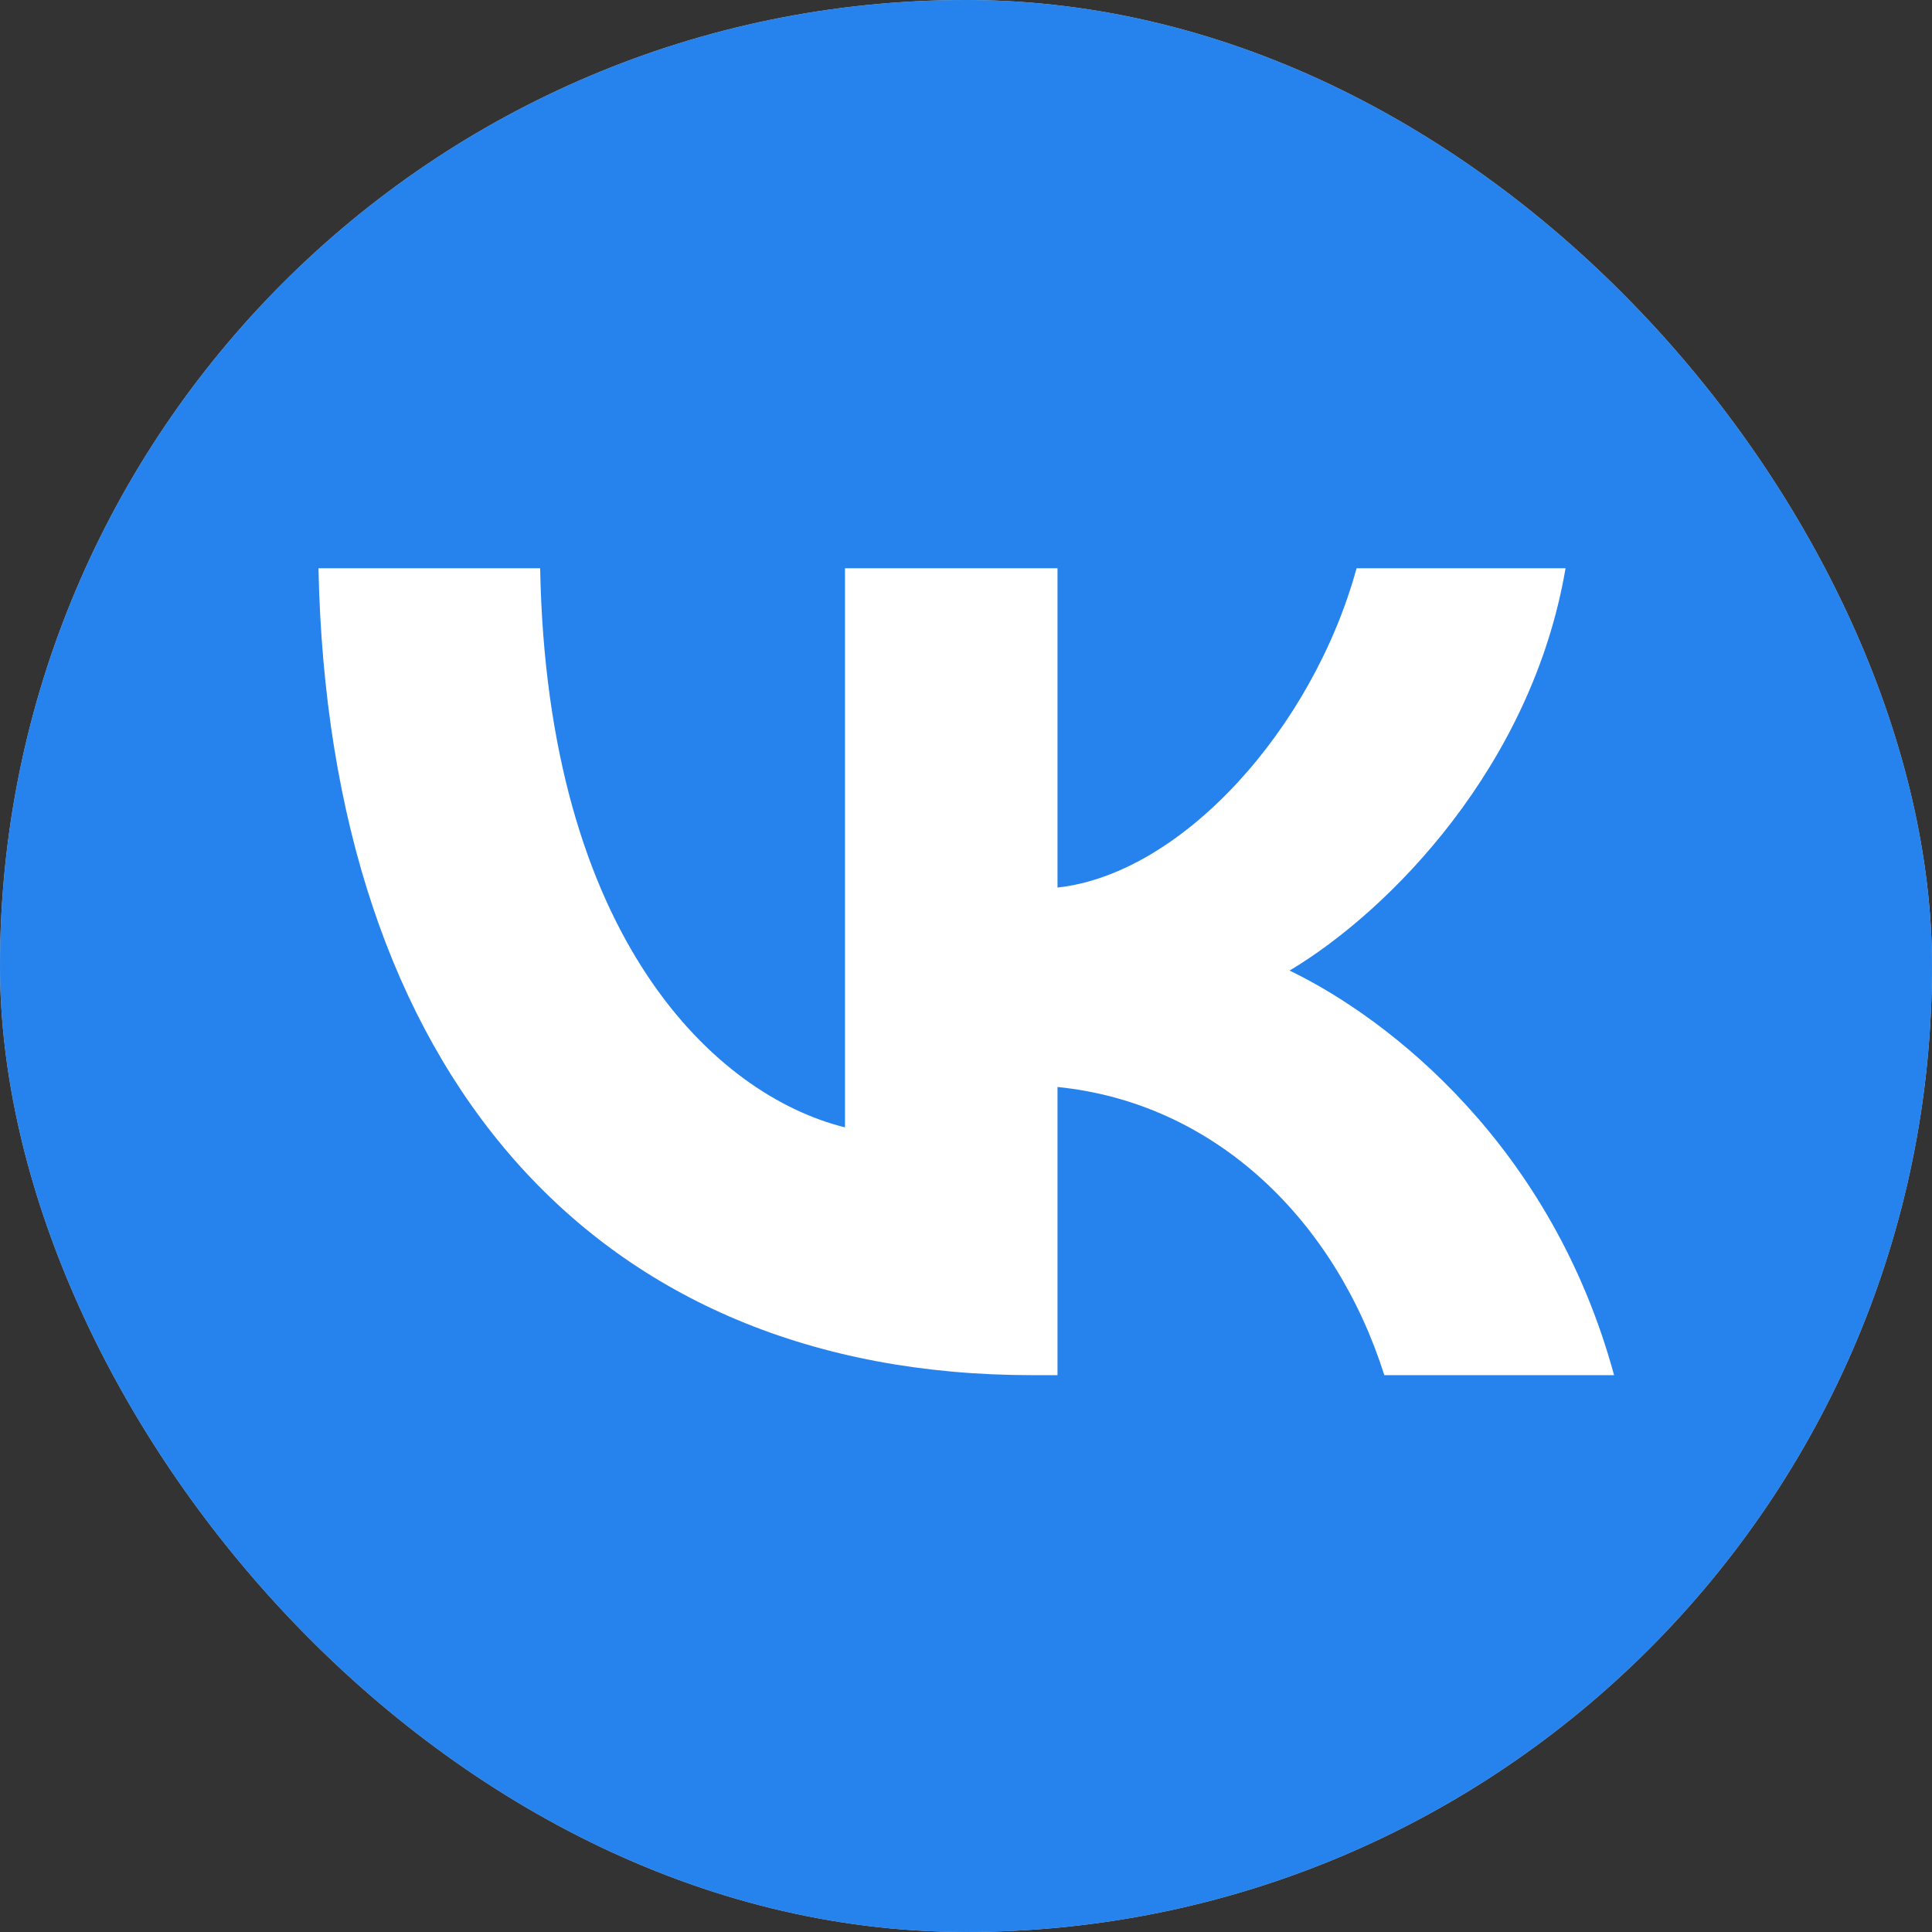 <svg width="50" height="50" viewBox="0 0 50 50" fill="none" xmlns="http://www.w3.org/2000/svg">
    <rect x="0" y="0" width="50" height="50" fill="#333333" stroke="none"/>
    <rect width="50" height="50" rx="25" fill="#C4C4C4"/>
    <rect width="50" height="50" rx="25" fill="#2683ED"/>
    <path d="M26.711 35.589C15.384 35.589 8.509 27.744 8.242 14.707H13.979C14.158 24.284 18.522 28.348 21.868 29.176V14.707H27.368V22.97C30.595 22.613 33.971 18.853 35.108 14.707H40.516C39.65 19.808 35.974 23.567 33.374 25.118C35.974 26.372 40.158 29.654 41.772 35.589H35.826C34.57 31.622 31.491 28.548 27.368 28.131V35.589H26.711Z"
          fill="white"/>
</svg>
